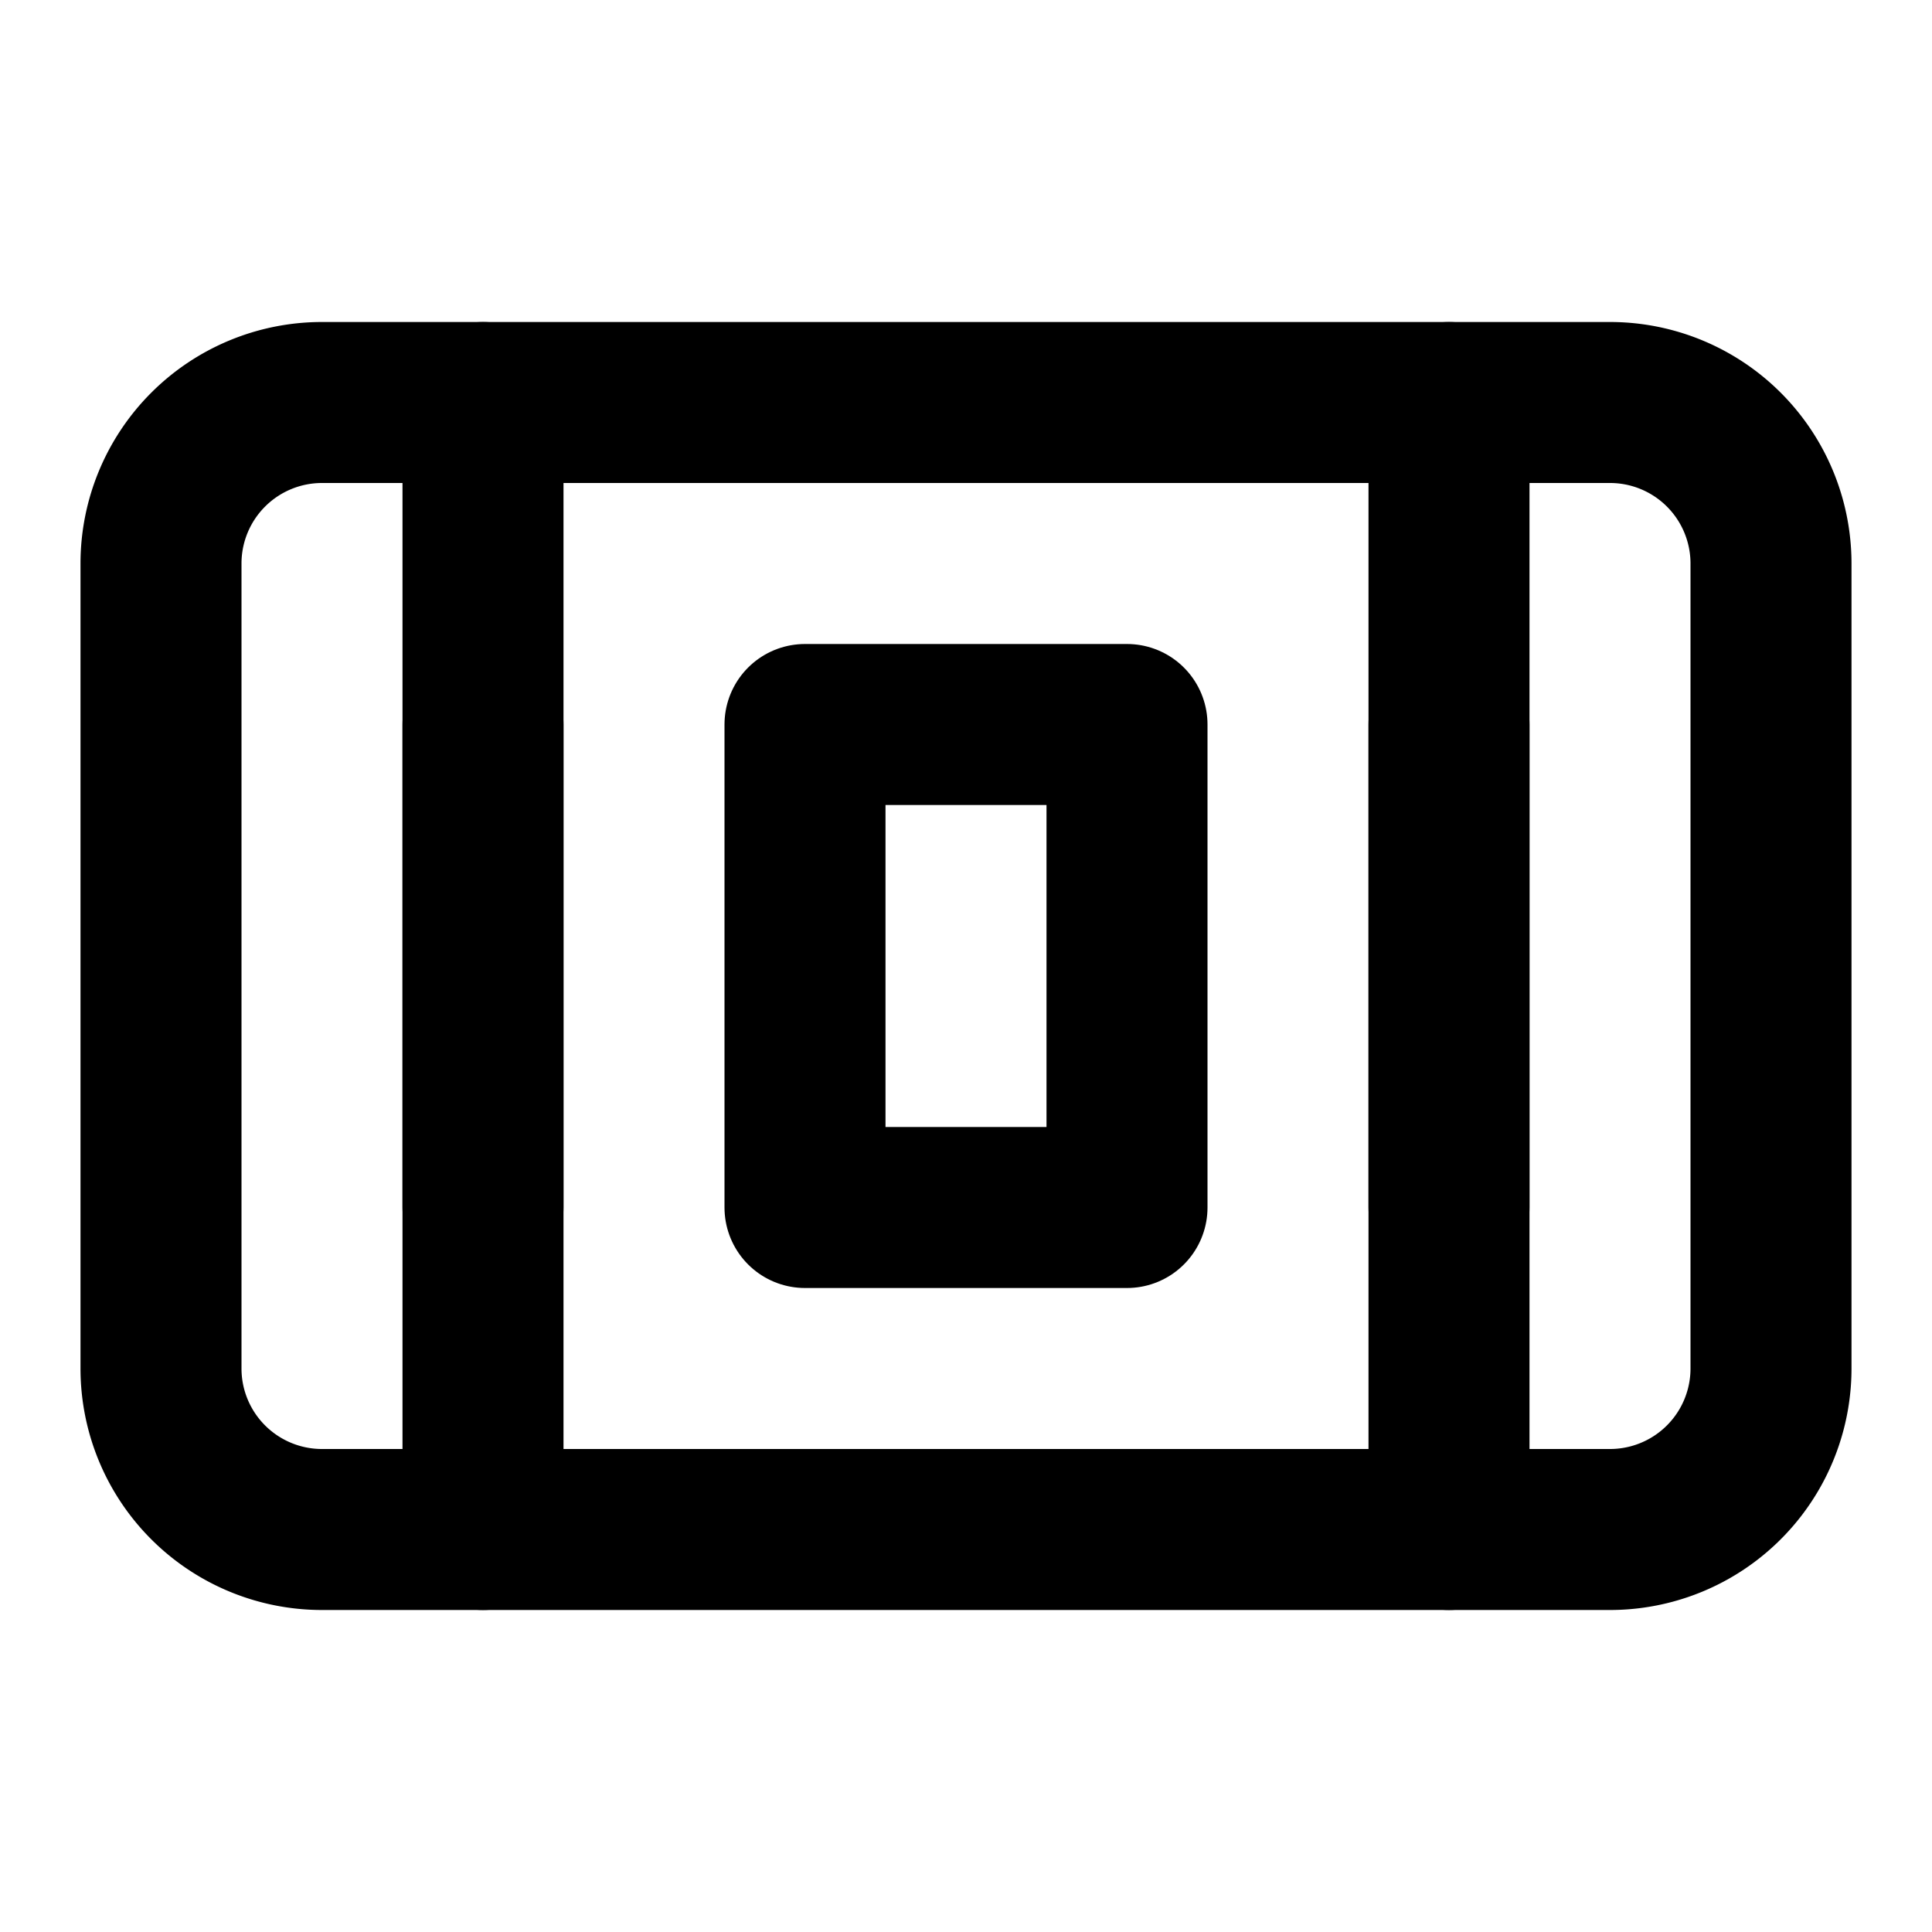 <svg xmlns="http://www.w3.org/2000/svg" width="24" height="24" viewBox="0 0 24 24" fill="none" stroke="currentColor" stroke-width="2" stroke-linecap="round" stroke-linejoin="round">
  <path d="M6 9v6" />
  <path d="M18 9v6" />
  <path d="M10 9h4v6h-4z" />
  <path d="M4 5h16a2 2 0 0 1 2 2v10a2 2 0 0 1-2 2H4a2 2 0 0 1-2-2V7a2 2 0 0 1 2-2z" />
  <path d="M6 5v14" />
  <path d="M18 5v14" />
</svg>